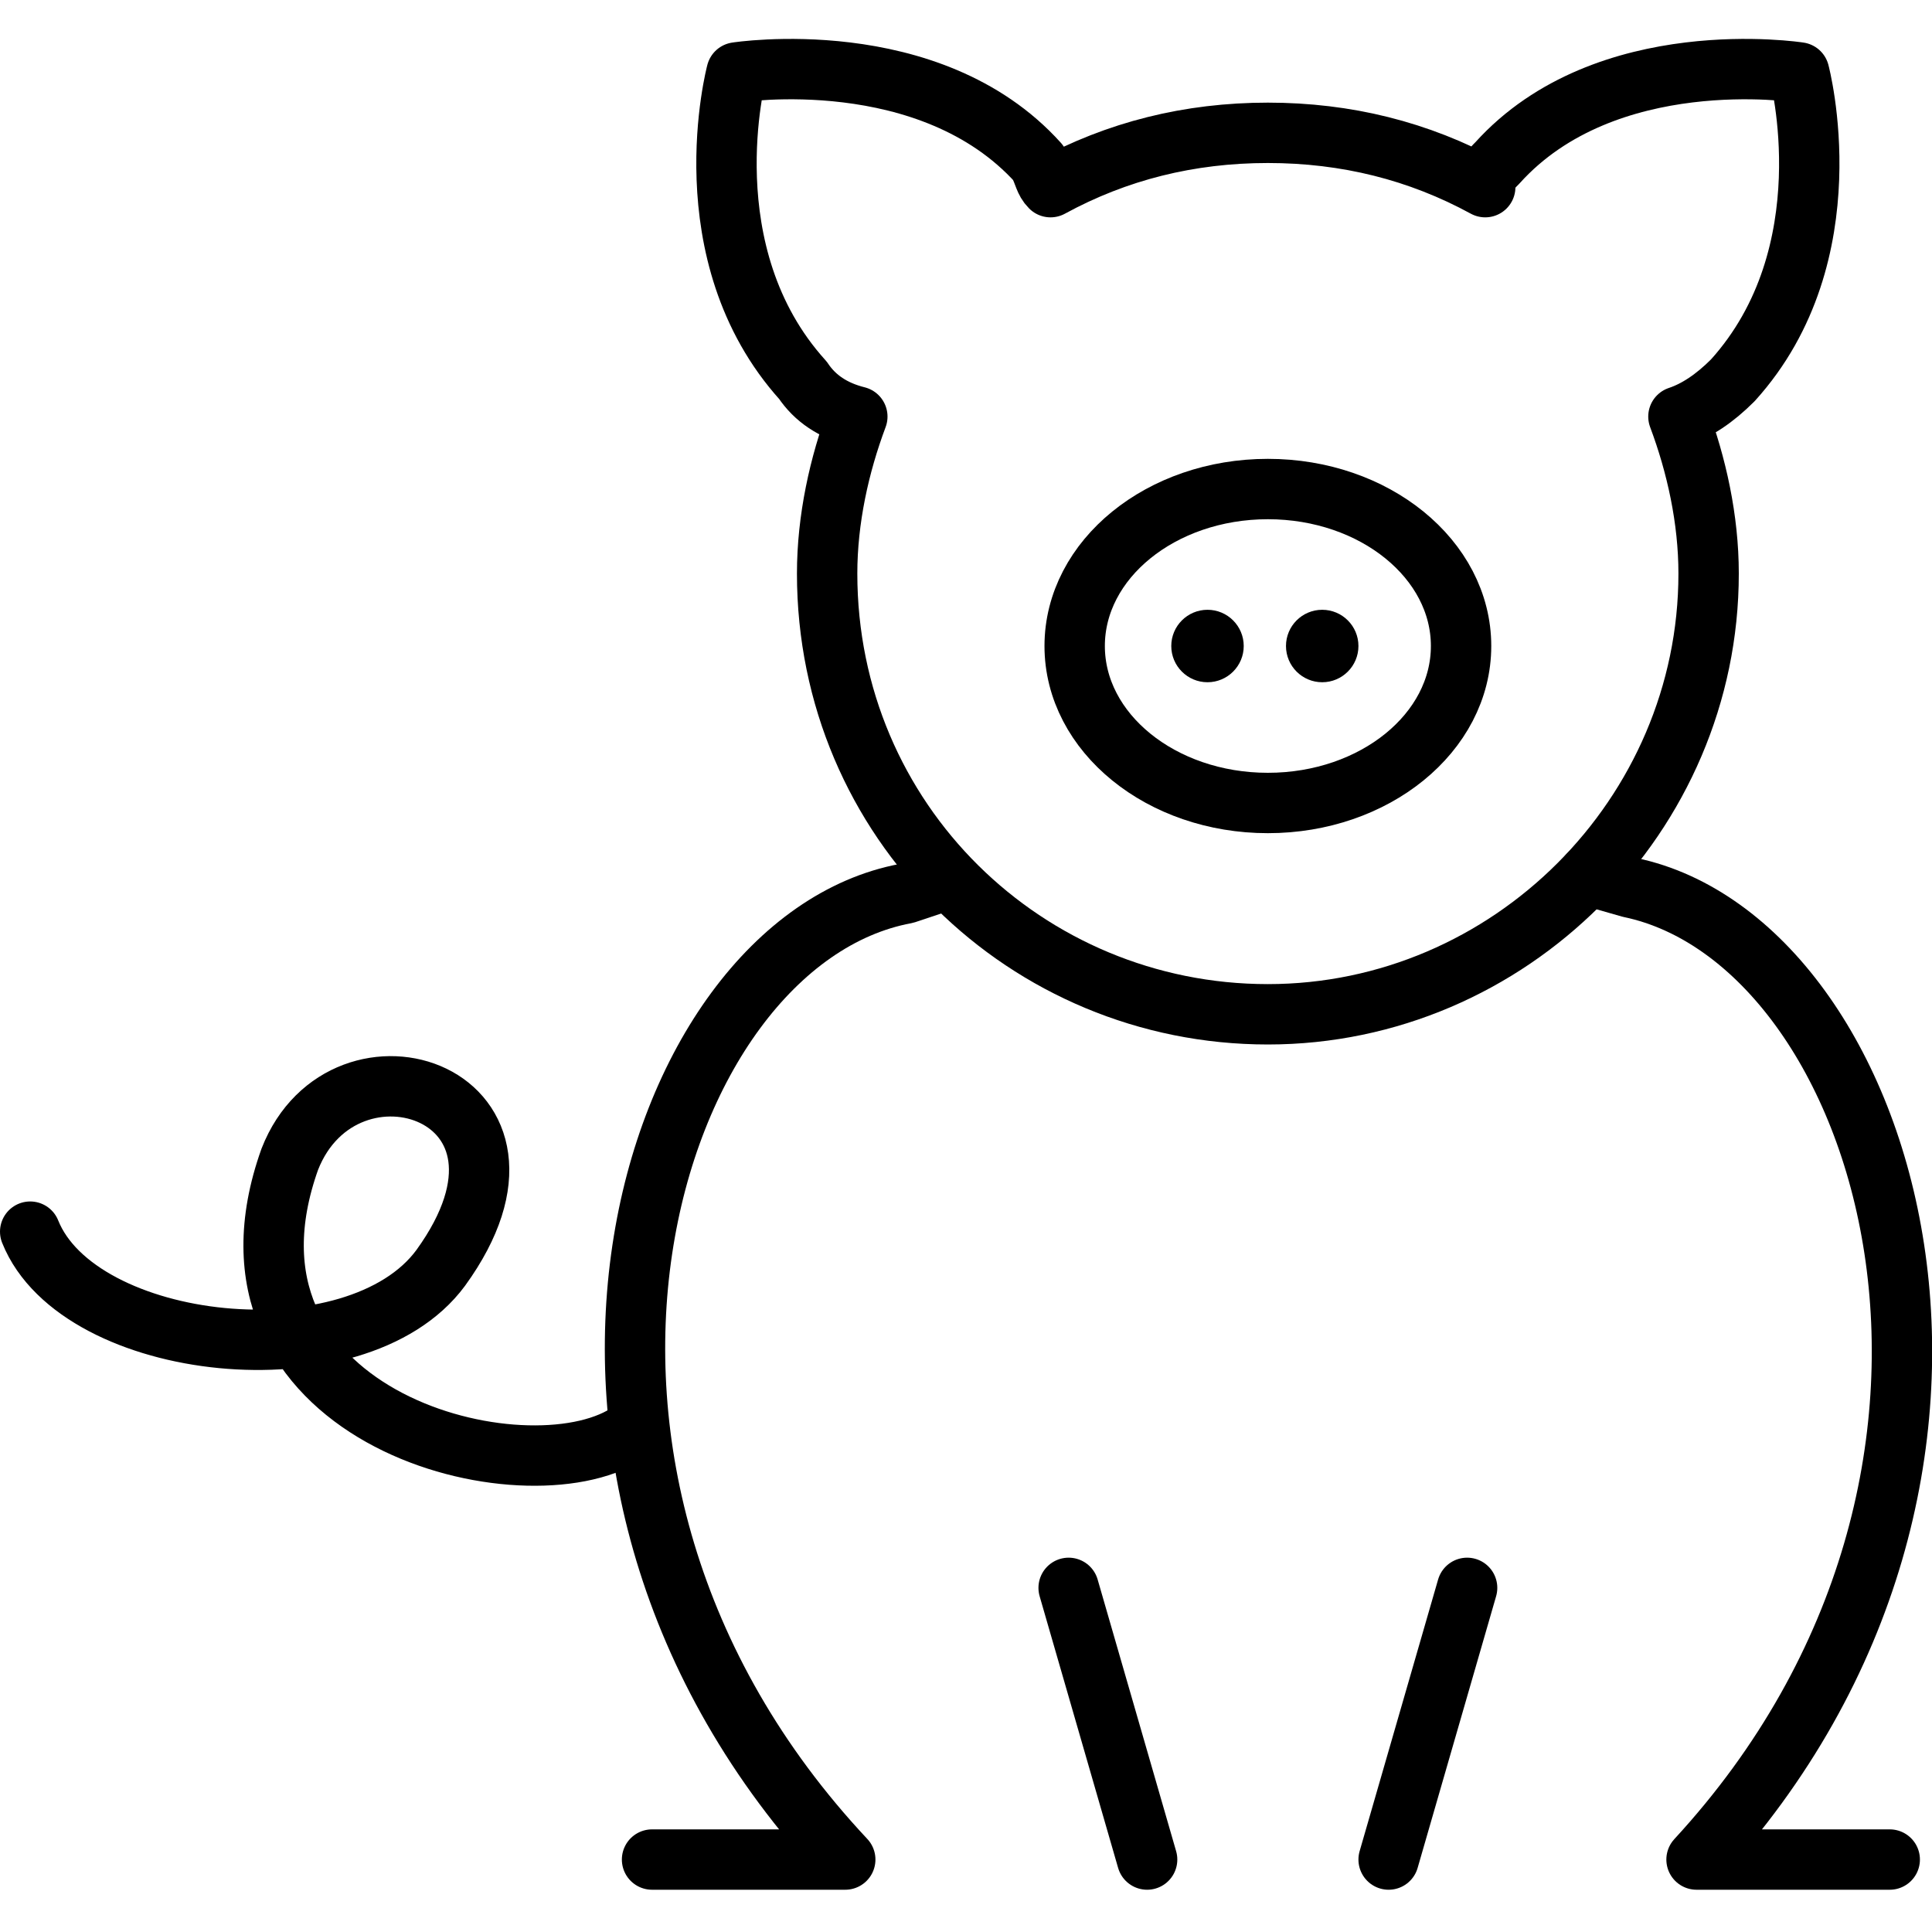 <?xml version="1.0" encoding="utf-8"?>
<!-- Generator: Adobe Illustrator 18.1.1, SVG Export Plug-In . SVG Version: 6.00 Build 0)  -->
<svg version="1.1" id="Layer_1" xmlns="http://www.w3.org/2000/svg" xmlns:xlink="http://www.w3.org/1999/xlink" x="0px" y="0px"
	 viewBox="0 0 32 32" enable-background="new 0 0 32 32" xml:space="preserve">
<title>Pig</title>
<desc>A drawing of a pig with a tail.</desc>
<g>
	<g>
		<g>
			
				<line fill="none" stroke="#000000" stroke-linecap="round" stroke-linejoin="round" stroke-miterlimit="10" x1="17.7" y1="26.3" x2="19" y2="30.8"/>
			
				<line fill="none" stroke="#000000" stroke-linecap="round" stroke-linejoin="round" stroke-miterlimit="10" x1="24.3" y1="26.3" x2="23" y2="30.8"/>
		</g>
		<g>
			<path fill="none" stroke="#000000" stroke-linecap="round" stroke-linejoin="round" stroke-miterlimit="10" d="M31.3,30.8h-3.2
				c5.9-6.4,3.2-15.2-1.1-16.1l-0.7-0.2"/>
			<path fill="none" stroke="#000000" stroke-linecap="round" stroke-linejoin="round" stroke-miterlimit="10" d="M10.8,30.8h3.2
				C8,24.4,10.7,15.6,15,14.8l0.6-0.2"/>
		</g>
		<path fill="none" stroke="#000000" stroke-linecap="round" stroke-linejoin="round" stroke-miterlimit="10" d="M10.3,23.8
			c-1.8,1-7-0.4-5.5-4.6c0.9-2.3,4.6-1.1,2.5,1.8c-1.4,1.9-6,1.4-6.8-0.6"/>
		<path fill="none" stroke="#000000" stroke-linecap="round" stroke-linejoin="round" stroke-miterlimit="10" d="M29.8,1.2
			c0,0-3.2-0.5-5,1.5c-0.1,0.1-0.2,0.2-0.2,0.4c-1.1-0.6-2.3-0.9-3.6-0.9c-1.3,0-2.5,0.3-3.6,0.9c-0.1-0.1-0.1-0.2-0.2-0.4
			c-1.8-2-5-1.5-5-1.5s-0.8,3,1.1,5.1c0.2,0.3,0.5,0.5,0.9,0.6c-0.3,0.8-0.5,1.7-0.5,2.6c0,4.1,3.3,7.3,7.3,7.3s7.3-3.3,7.3-7.3
			c0-0.9-0.2-1.8-0.5-2.6c0.3-0.1,0.6-0.3,0.9-0.6C30.6,4.2,29.8,1.2,29.8,1.2z"/>
		
			<ellipse fill="none" stroke="#000000" stroke-linecap="round" stroke-linejoin="round" stroke-miterlimit="10" cx="21" cy="10.7" rx="3.2" ry="2.6"/>
	</g>
	<circle cx="20" cy="10.7" r="0.6"/>
	<circle cx="21.9" cy="10.7" r="0.6"/>
</g>
</svg>

